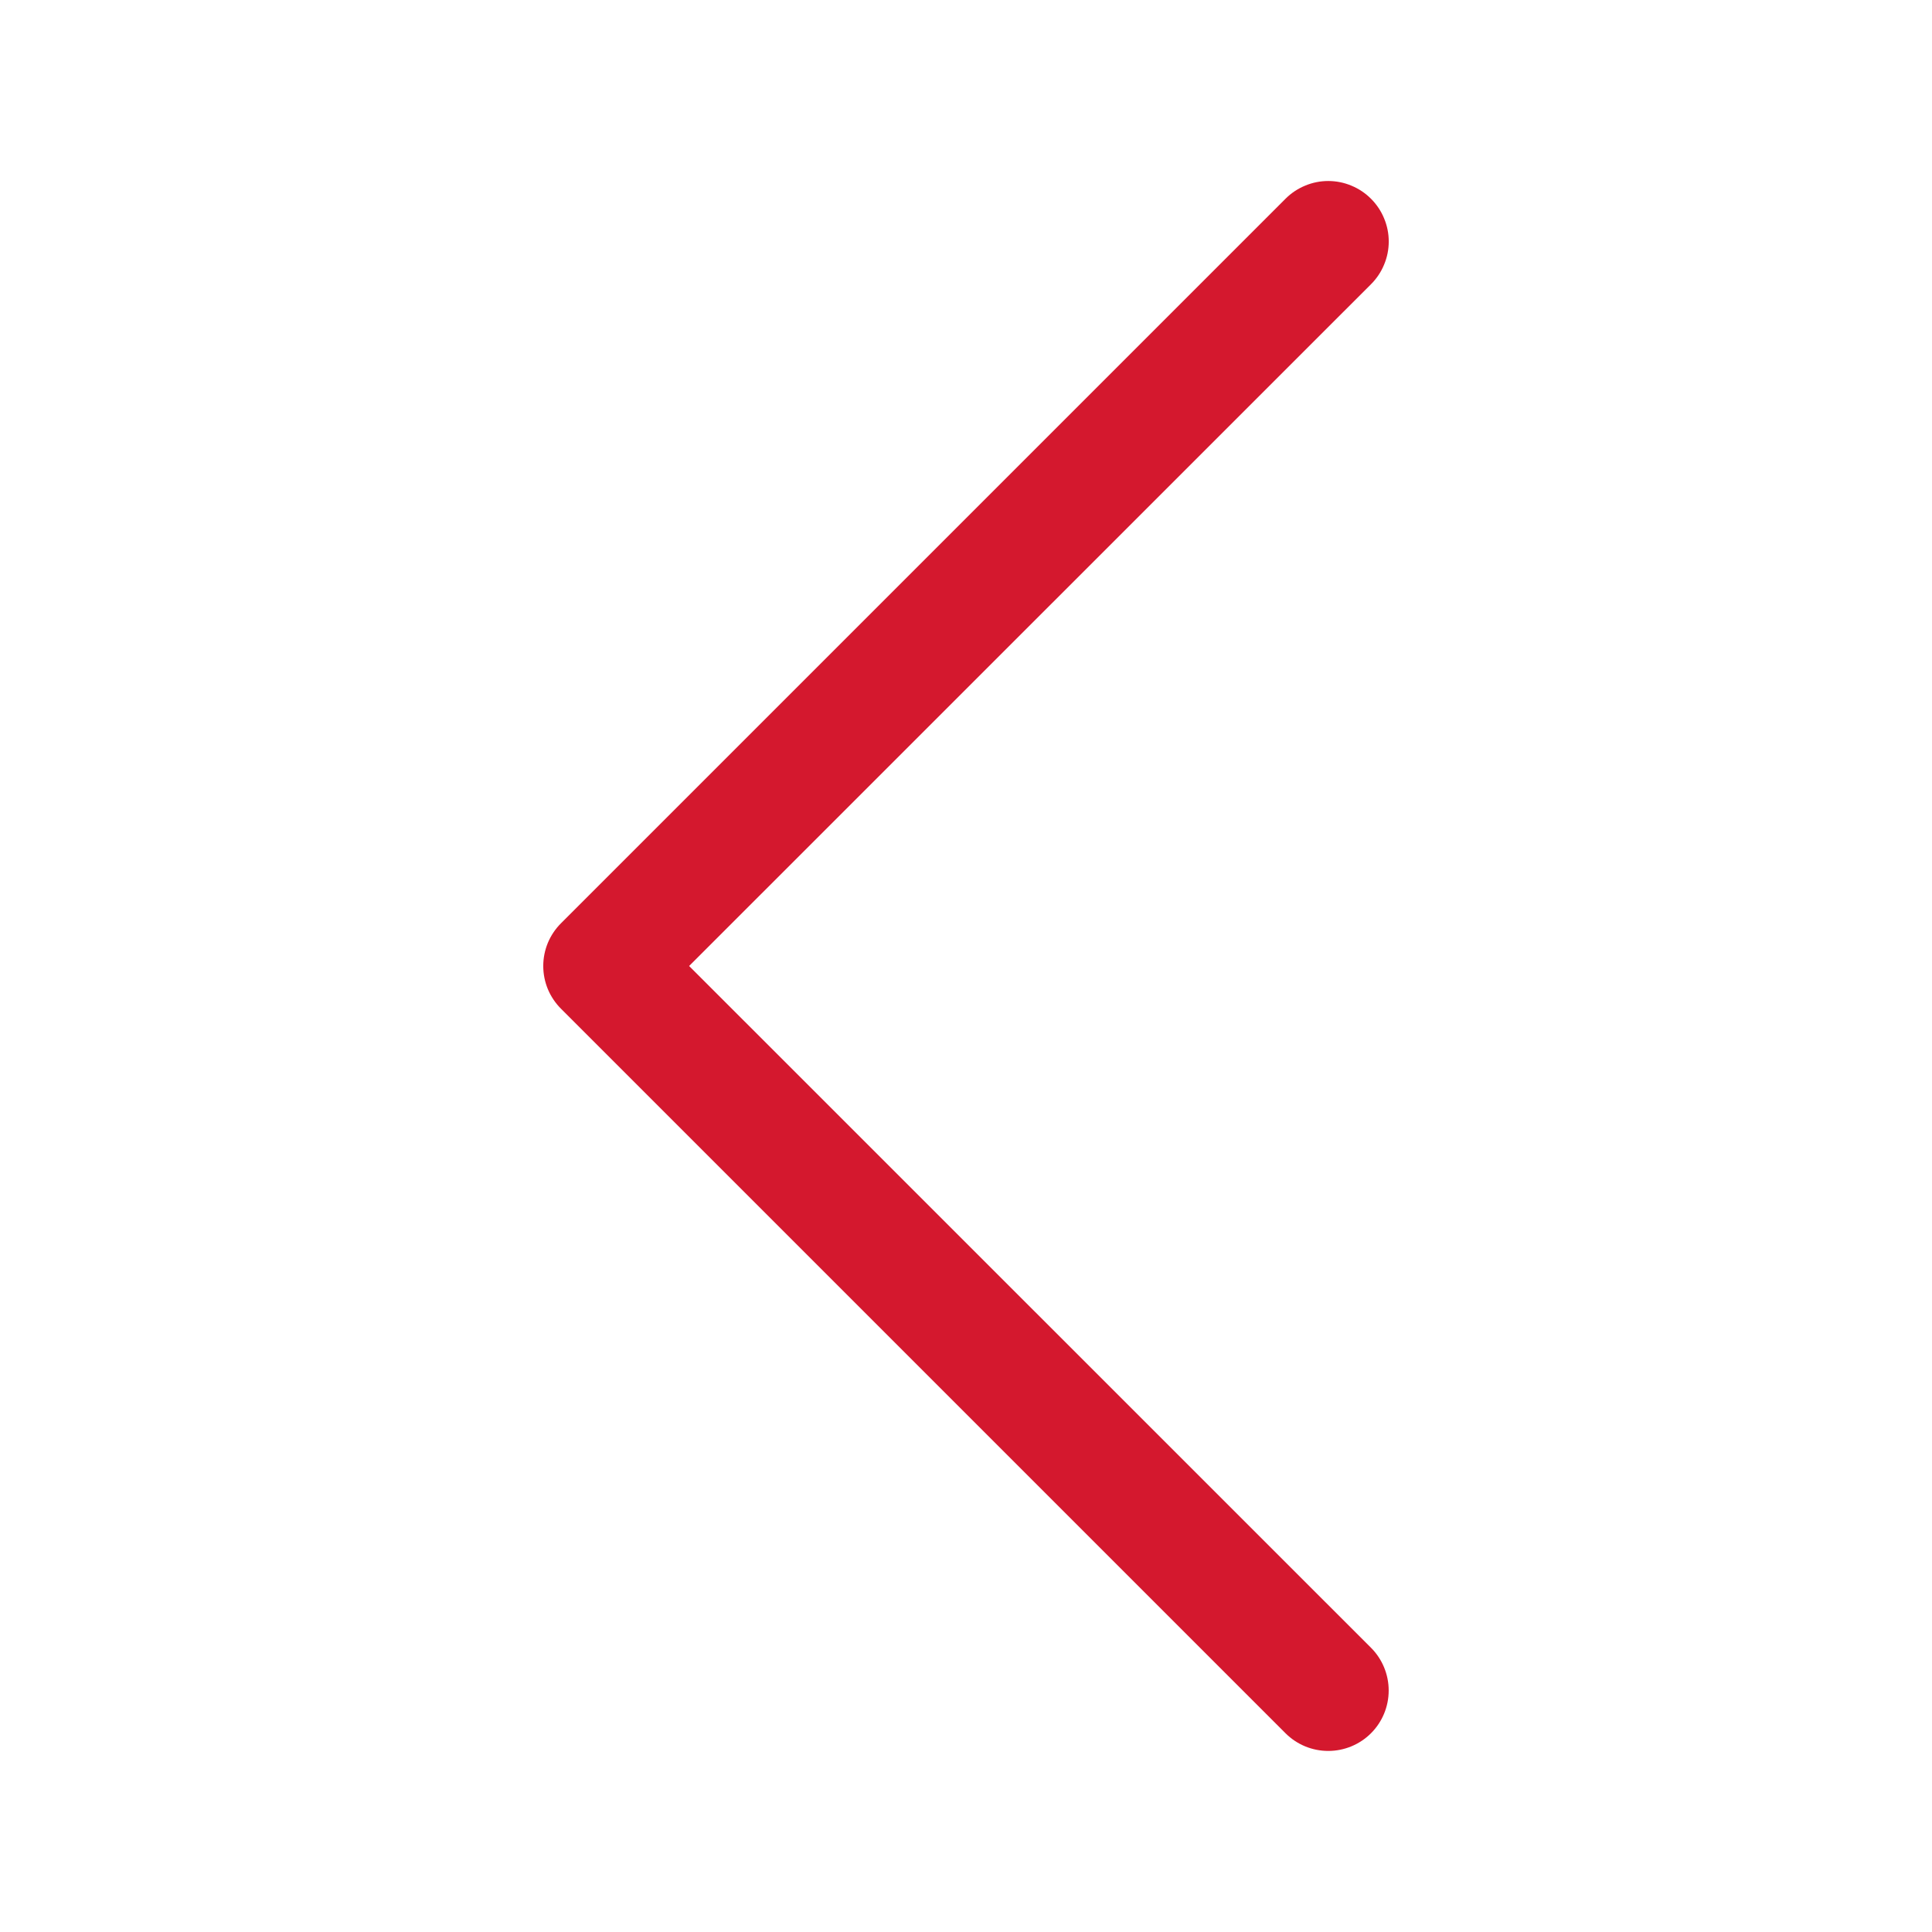 <svg width="32" height="32" viewBox="0 0 32 32" fill="none" xmlns="http://www.w3.org/2000/svg">
<path fill-rule="evenodd" clip-rule="evenodd" d="M22.708 3.292C22.801 3.385 22.875 3.495 22.925 3.617C22.976 3.738 23.002 3.869 23.002 4C23.002 4.132 22.976 4.262 22.925 4.383C22.875 4.505 22.801 4.615 22.708 4.708L11.414 16L22.708 27.292C22.896 27.48 23.001 27.735 23.001 28C23.001 28.266 22.896 28.52 22.708 28.708C22.52 28.896 22.265 29.001 22 29.001C21.734 29.001 21.48 28.896 21.292 28.708L9.292 16.708C9.199 16.615 9.125 16.505 9.074 16.383C9.024 16.262 8.998 16.132 8.998 16C8.998 15.868 9.024 15.738 9.074 15.617C9.125 15.495 9.199 15.385 9.292 15.292L21.292 3.292C21.385 3.199 21.495 3.125 21.617 3.075C21.738 3.024 21.868 2.998 22 2.998C22.131 2.998 22.262 3.024 22.383 3.075C22.505 3.125 22.615 3.199 22.708 3.292Z" fill="#D4182E"/>
</svg>
